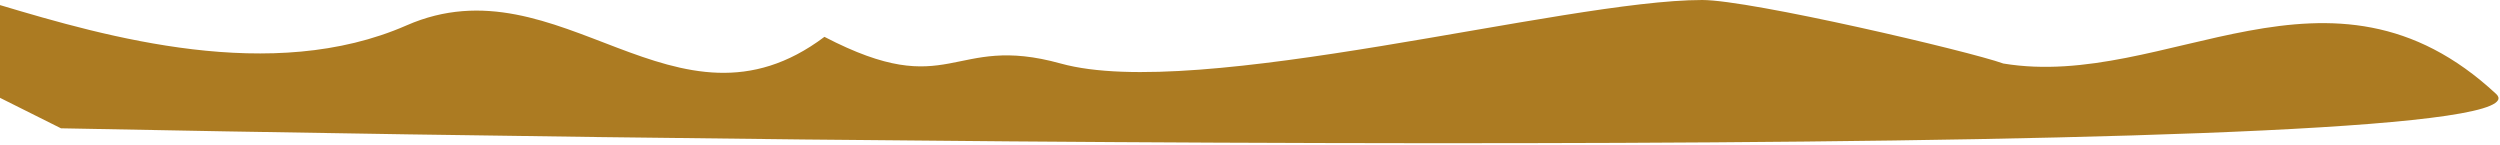 <svg width="984" height="57" viewBox="0 0 984 57" fill="none" xmlns="http://www.w3.org/2000/svg">
<path d="M160 10C106.964 33.231 41.833 14.5 0 2V38.5L24 50.5C351.833 57 1011.3 63.8 982.5 37C916.948 -24 852.833 35.667 788.5 25C775.167 20.167 689 0 670 0C615.7 0 471.5 40 417.5 25C374.3 13 374.5 40.5 324.5 14.5C266 58.5 220.5 -16.5 160 10Z" fill="#AC7B22"/>
</svg>
